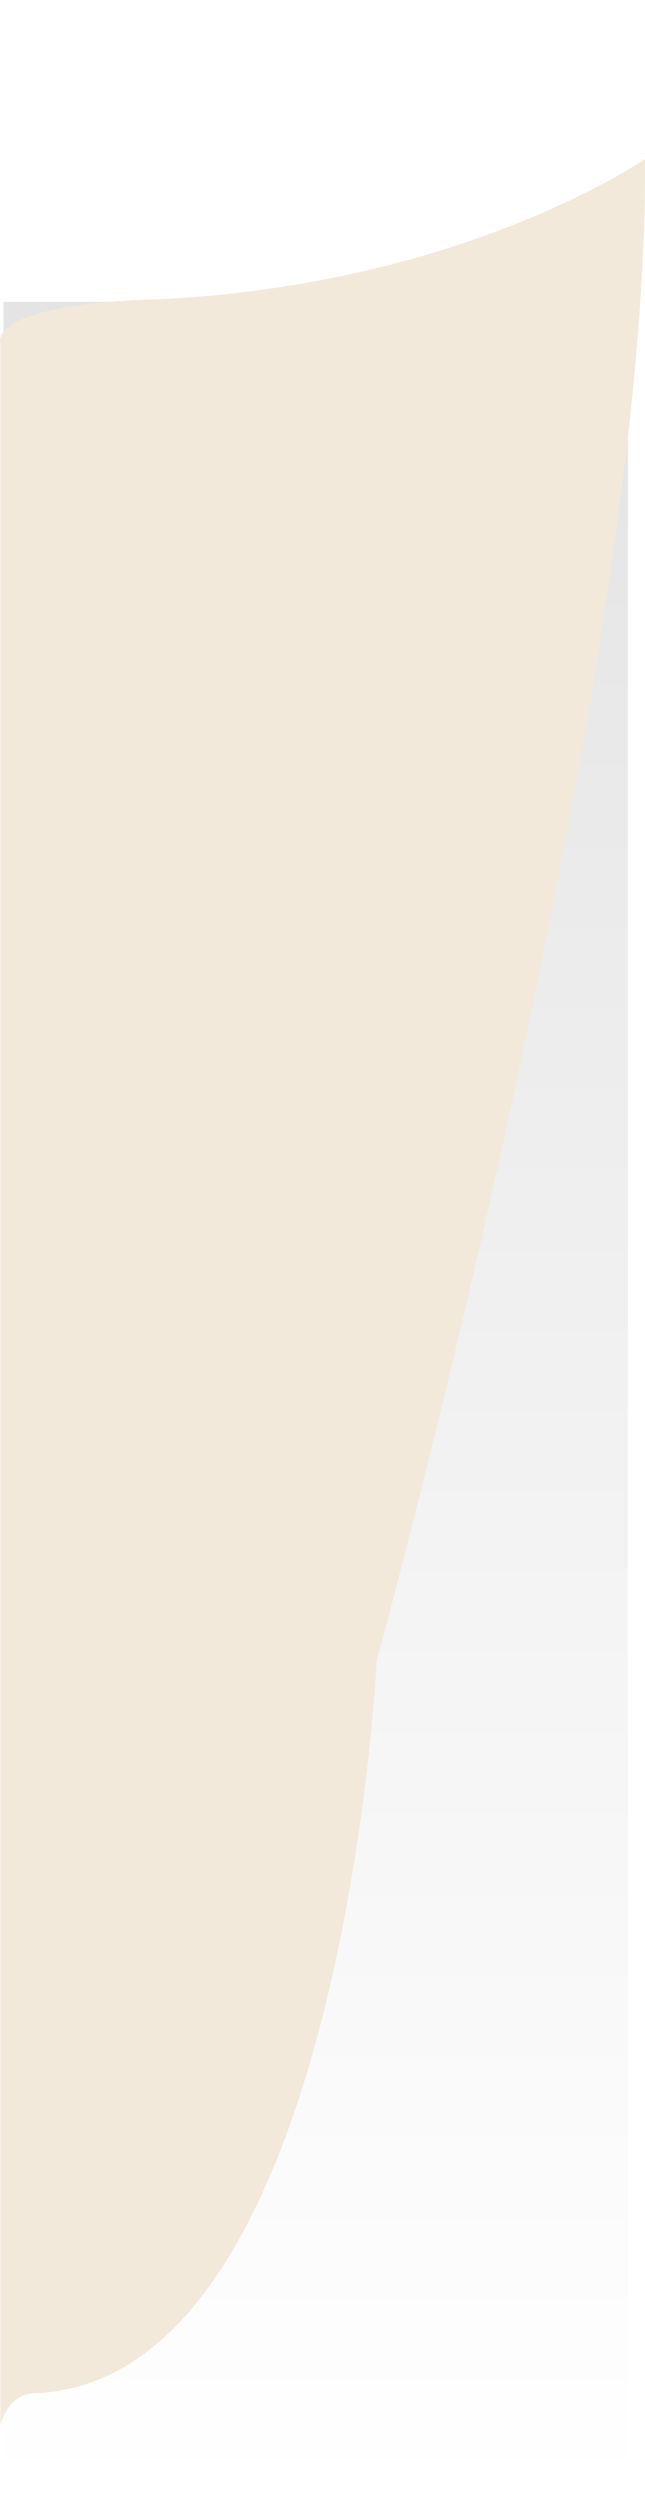 <svg version="1.1" xmlns="http://www.w3.org/2000/svg" xmlns:xlink="http://www.w3.org/1999/xlink" width="80.545" height="312.148" viewBox="0,0,80.545,312.148"><defs><linearGradient x1="281.381" y1="-282.686" x2="281.381" y2="320.789" gradientUnits="userSpaceOnUse" id="color-1"><stop offset="0" stop-color="#000000" stop-opacity="0.235"/><stop offset="1" stop-color="#000000" stop-opacity="0"/></linearGradient></defs><g transform="translate(-241.958,-8.64)"><g data-paper-data="{&quot;isPaintingLayer&quot;:true}" fill-rule="nonzero" stroke="none" stroke-width="0" stroke-linecap="butt" stroke-linejoin="miter" stroke-miterlimit="10" stroke-dasharray="" stroke-dashoffset="0" style="mix-blend-mode: normal"><path d="M242.394,320.789v-274.458h77.974v274.458z" fill="url(#color-1)"/><path d="M242.003,311.481v-260c0,0 -1.935,-4.789 19.487,-5.463c38.418,-1.768 61.013,-17.537 61.013,-17.537c0,0 0,-45.953 0,2.008c0,63.249 -33.5,185.492 -33.5,185.492c0,0 -4.334,90.5 -43.003,91.5c-3.286,0.387 -3.997,4 -3.997,4z" fill="#f2e9da"/></g></g></svg>